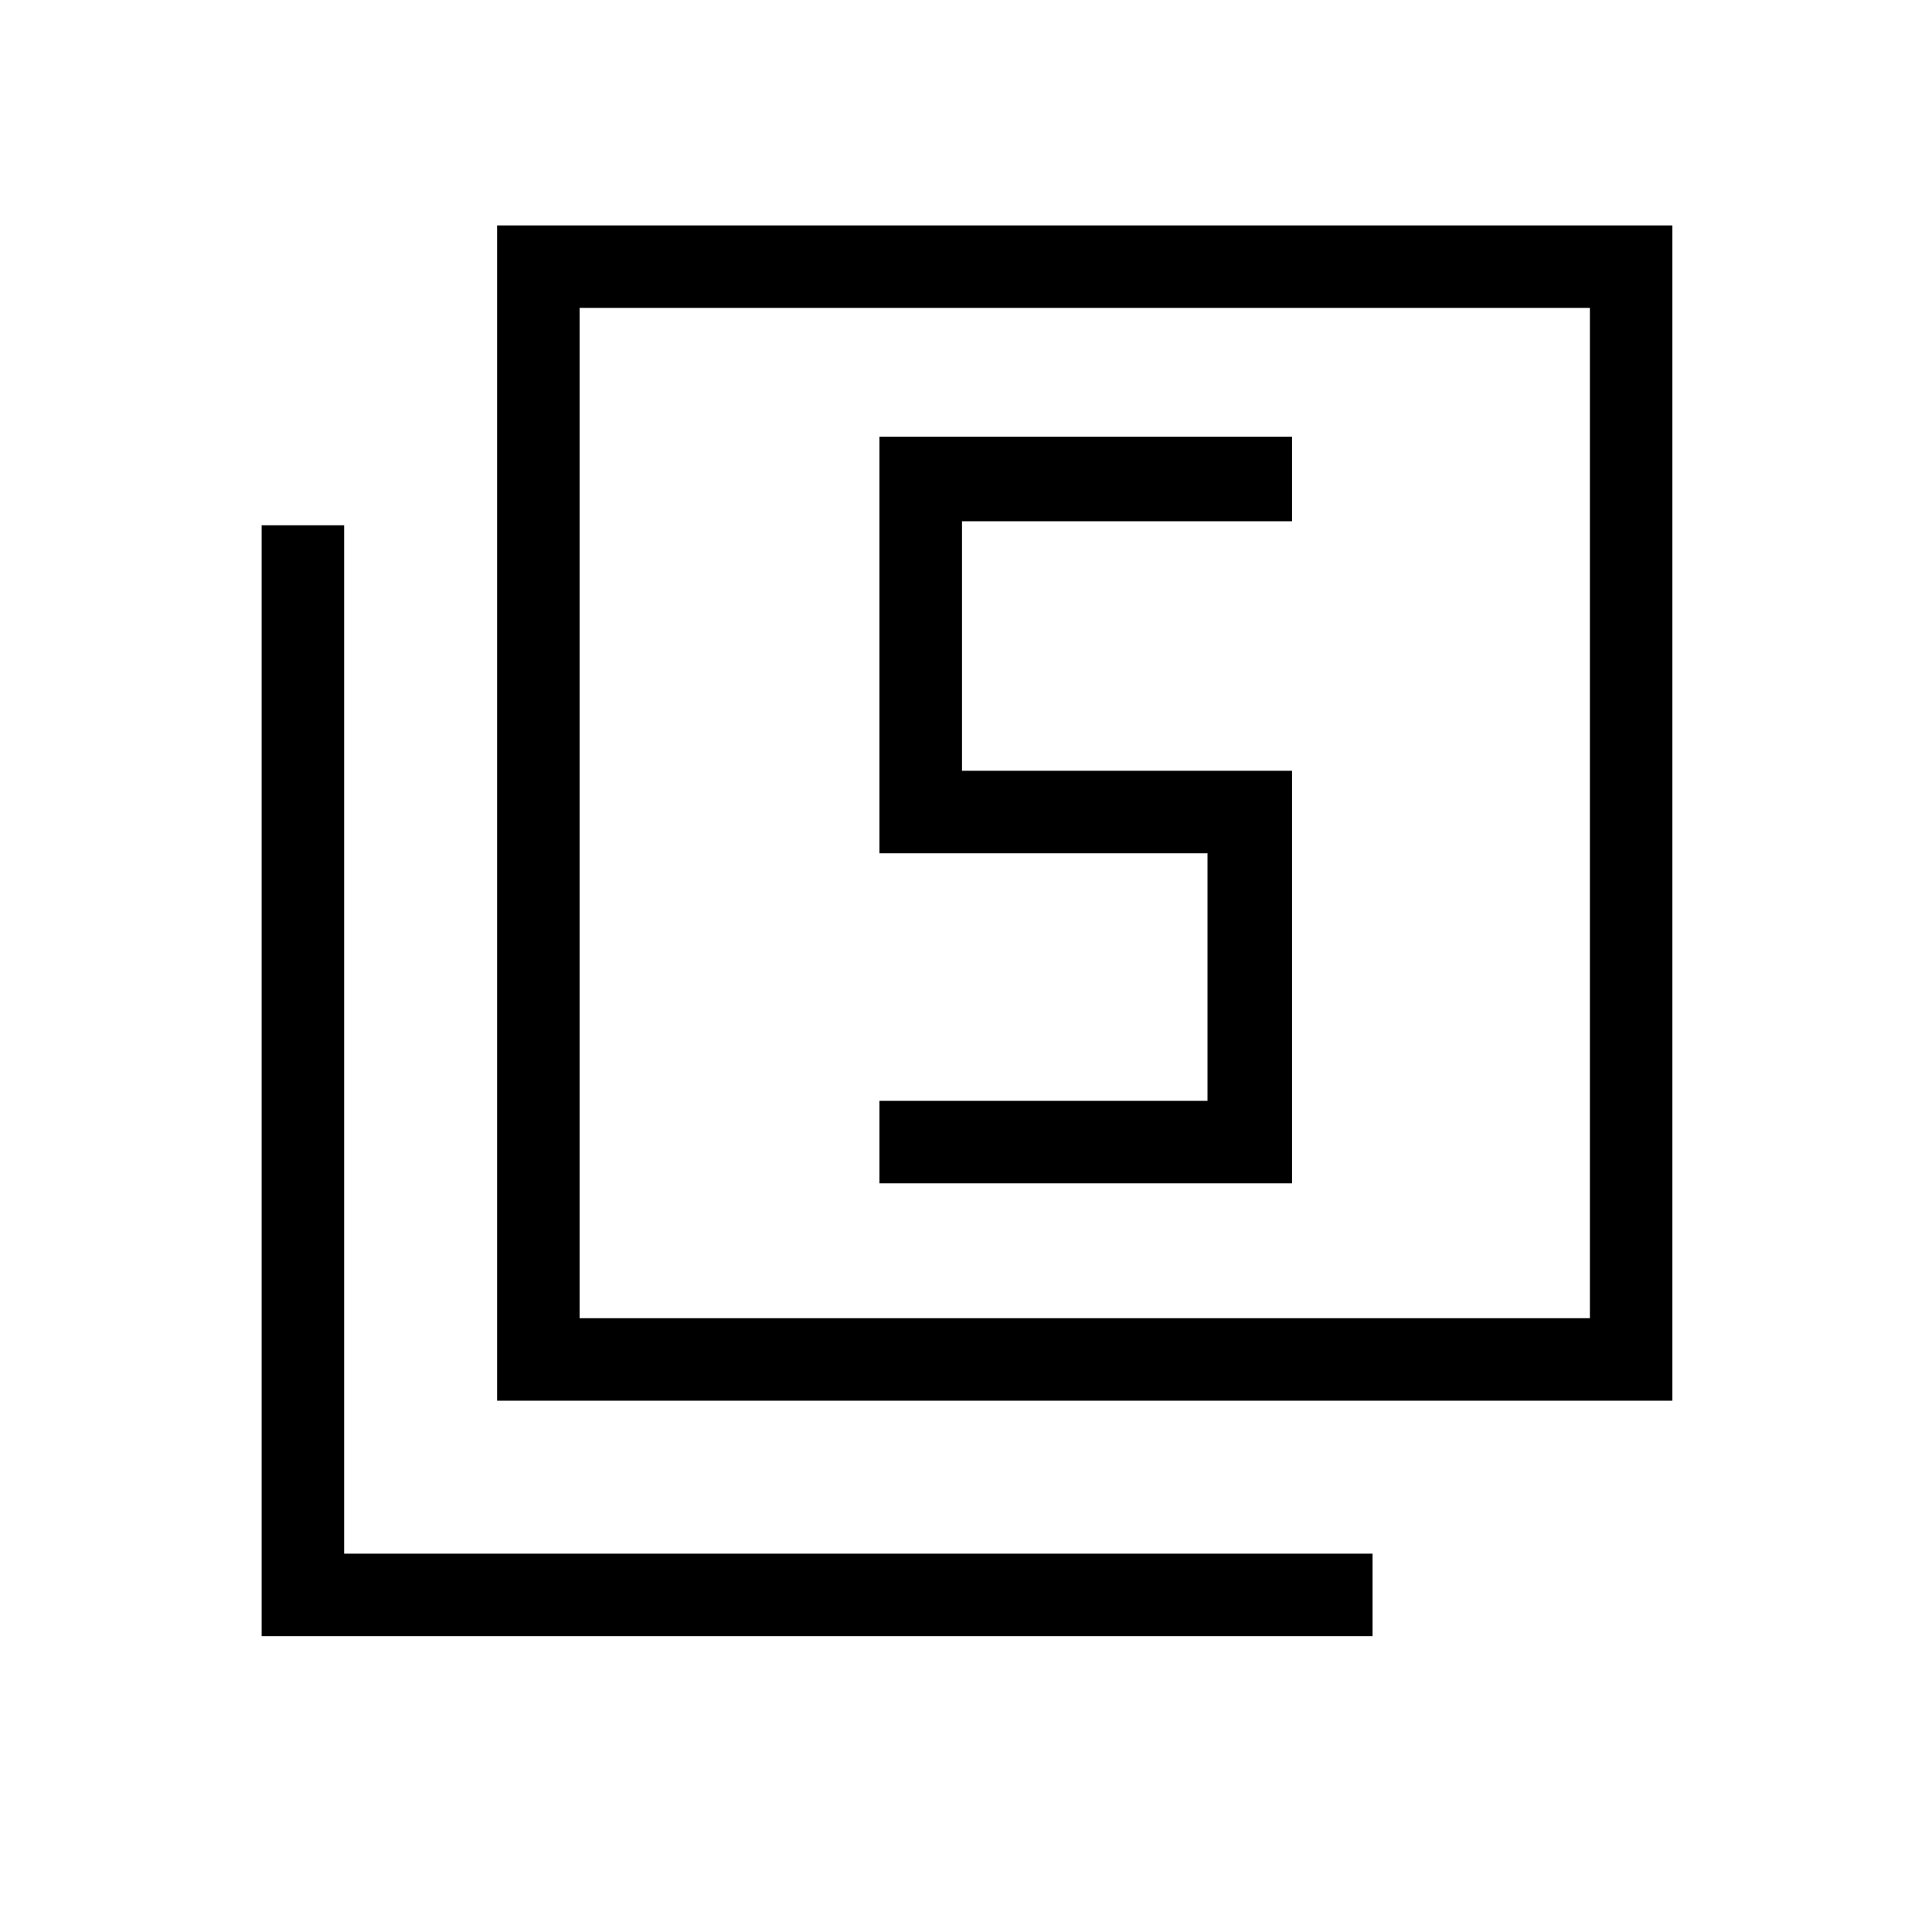 <svg xmlns="http://www.w3.org/2000/svg" height="40" width="40"><path d="M18.208 24.5H26.75V15.958H19.917V10.792H26.75V9.042H18.208V17.667H25V22.792H18.208ZM10.292 29V4.667H34.625V29ZM12 27.292H32.917V6.375H12ZM5.417 33.875V10.875H7.125V32.167H28.417V33.875ZM12 27.292V6.375V27.292Z"/></svg>